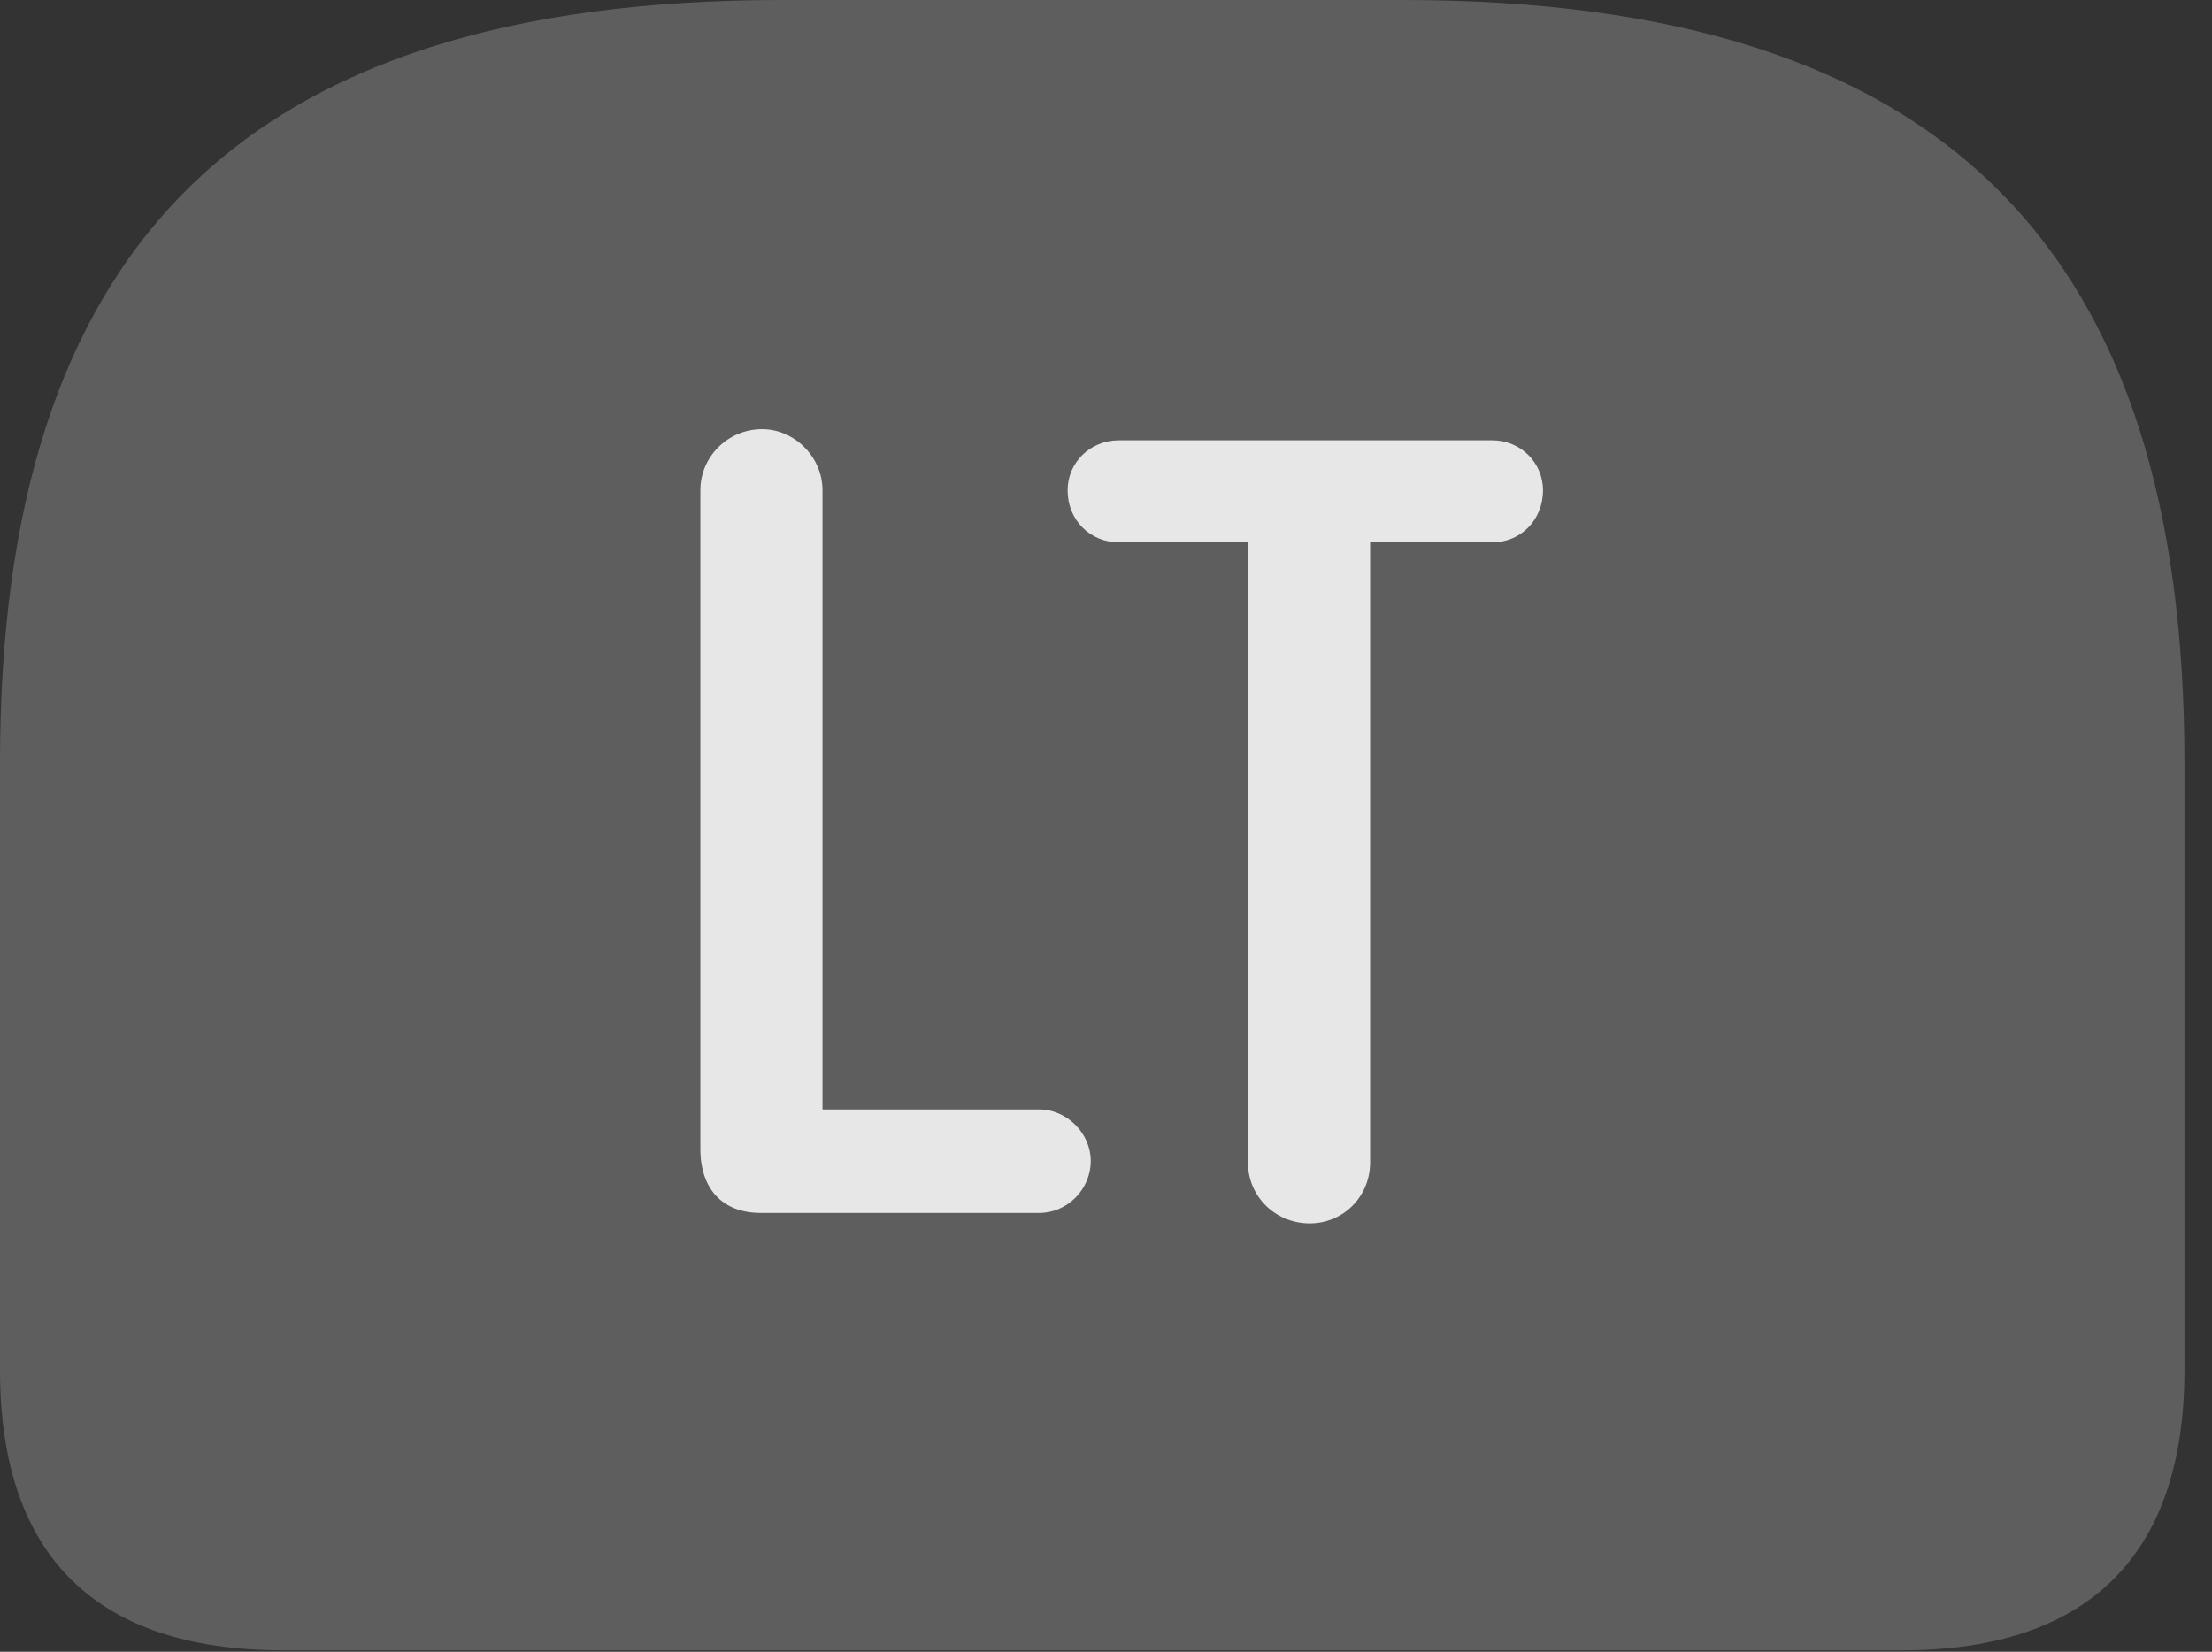 <?xml version="1.0" encoding="UTF-8"?>
<!--Generator: Apple Native CoreSVG 341-->
<!DOCTYPE svg
PUBLIC "-//W3C//DTD SVG 1.1//EN"
       "http://www.w3.org/Graphics/SVG/1.1/DTD/svg11.dtd">
<svg version="1.1" xmlns="http://www.w3.org/2000/svg" xmlns:xlink="http://www.w3.org/1999/xlink" viewBox="0 0 28.994 21.65">
 <rect x="0" y="0" width="28.994" height="21.65" fill="#333333" stroke="none"/>
 <g>
  <rect height="21.65" opacity="0" width="28.994" x="0" y="0"/>
  <path d="M10.244 0C3.105 0 0 3.311 0 9.99L0 17.959C0 20.391 1.26 21.631 3.711 21.631L24.932 21.631C27.373 21.631 28.633 20.381 28.633 17.959L28.633 9.99C28.633 3.311 25.537 0 18.389 0Z" fill="white" fill-opacity="0.212"/>
  <path d="M9.971 15.898C9.473 15.898 9.18 15.586 9.18 15.059L9.18 6.426C9.18 5.986 9.541 5.625 9.99 5.625C10.41 5.625 10.781 5.986 10.781 6.426L10.781 14.541L13.623 14.541C13.984 14.541 14.297 14.854 14.297 15.215C14.297 15.596 13.984 15.898 13.623 15.898ZM17.168 16.035C16.719 16.035 16.357 15.684 16.357 15.234L16.357 7.109L14.668 7.109C14.287 7.109 13.994 6.816 13.994 6.426C13.994 6.064 14.287 5.771 14.668 5.771L19.561 5.771C19.932 5.771 20.225 6.064 20.225 6.426C20.225 6.816 19.932 7.109 19.561 7.109L17.959 7.109L17.959 15.234C17.959 15.684 17.607 16.035 17.168 16.035Z" fill="white" fill-opacity="0.85"/>
 </g>
</svg>
